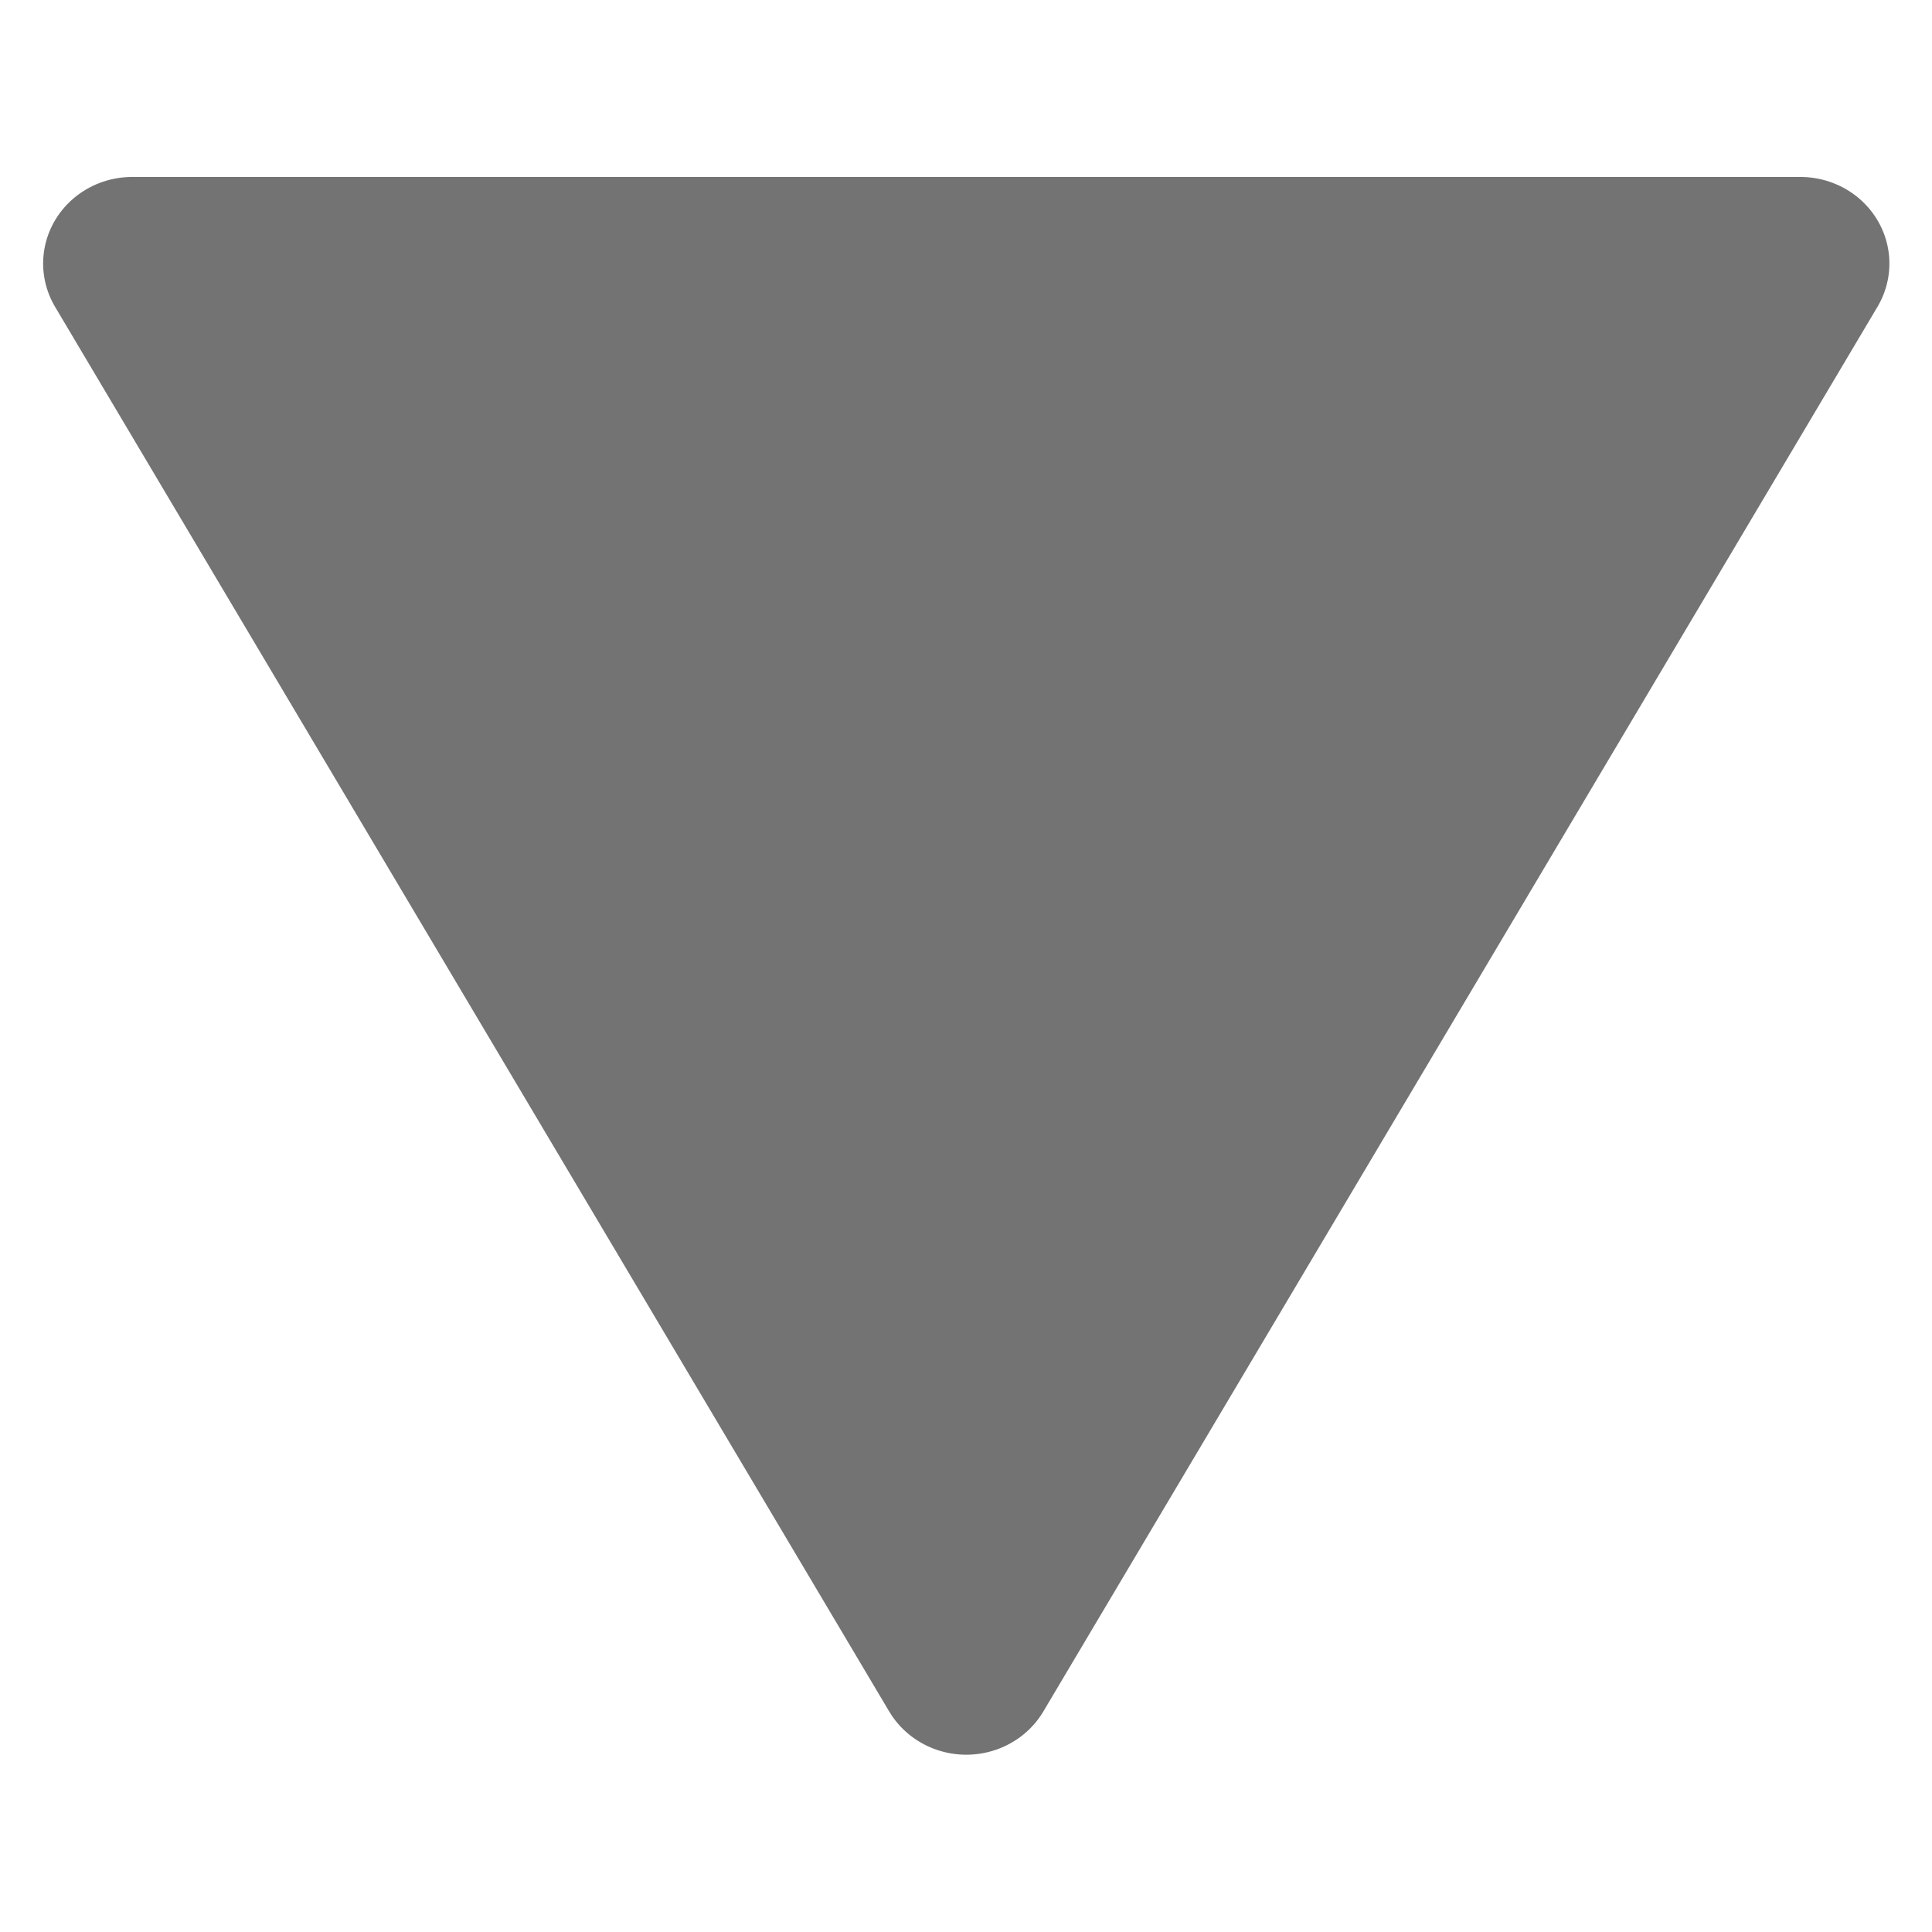 <?xml version="1.0" encoding="UTF-8" standalone="no"?>
<!-- See license.txt for terms of usage -->
<svg
   xmlns:dc="http://purl.org/dc/elements/1.1/"
   xmlns:cc="http://creativecommons.org/ns#"
   xmlns:rdf="http://www.w3.org/1999/02/22-rdf-syntax-ns#"
   xmlns:svg="http://www.w3.org/2000/svg"
   xmlns="http://www.w3.org/2000/svg"
   version="1.1"
   width="11"
   height="11"
   id="svg2">
  <defs
     id="defs4" />
  <g
     transform="translate(0,-1041.362)"
     id="layer1">
    <path
       d="m 9.734,5.434 -9.119,5.265 0,-10.53 z"
       transform="matrix(0,0.877,-0.902,0,10.403,1042.323)"
       id="path3000"
       style="fill:#737373;fill-opacity:1;stroke:#737373;stroke-width:1.124;stroke-linejoin:round;stroke-miterlimit:4;stroke-opacity:1;stroke-dasharray:none" />
  </g>
</svg>

